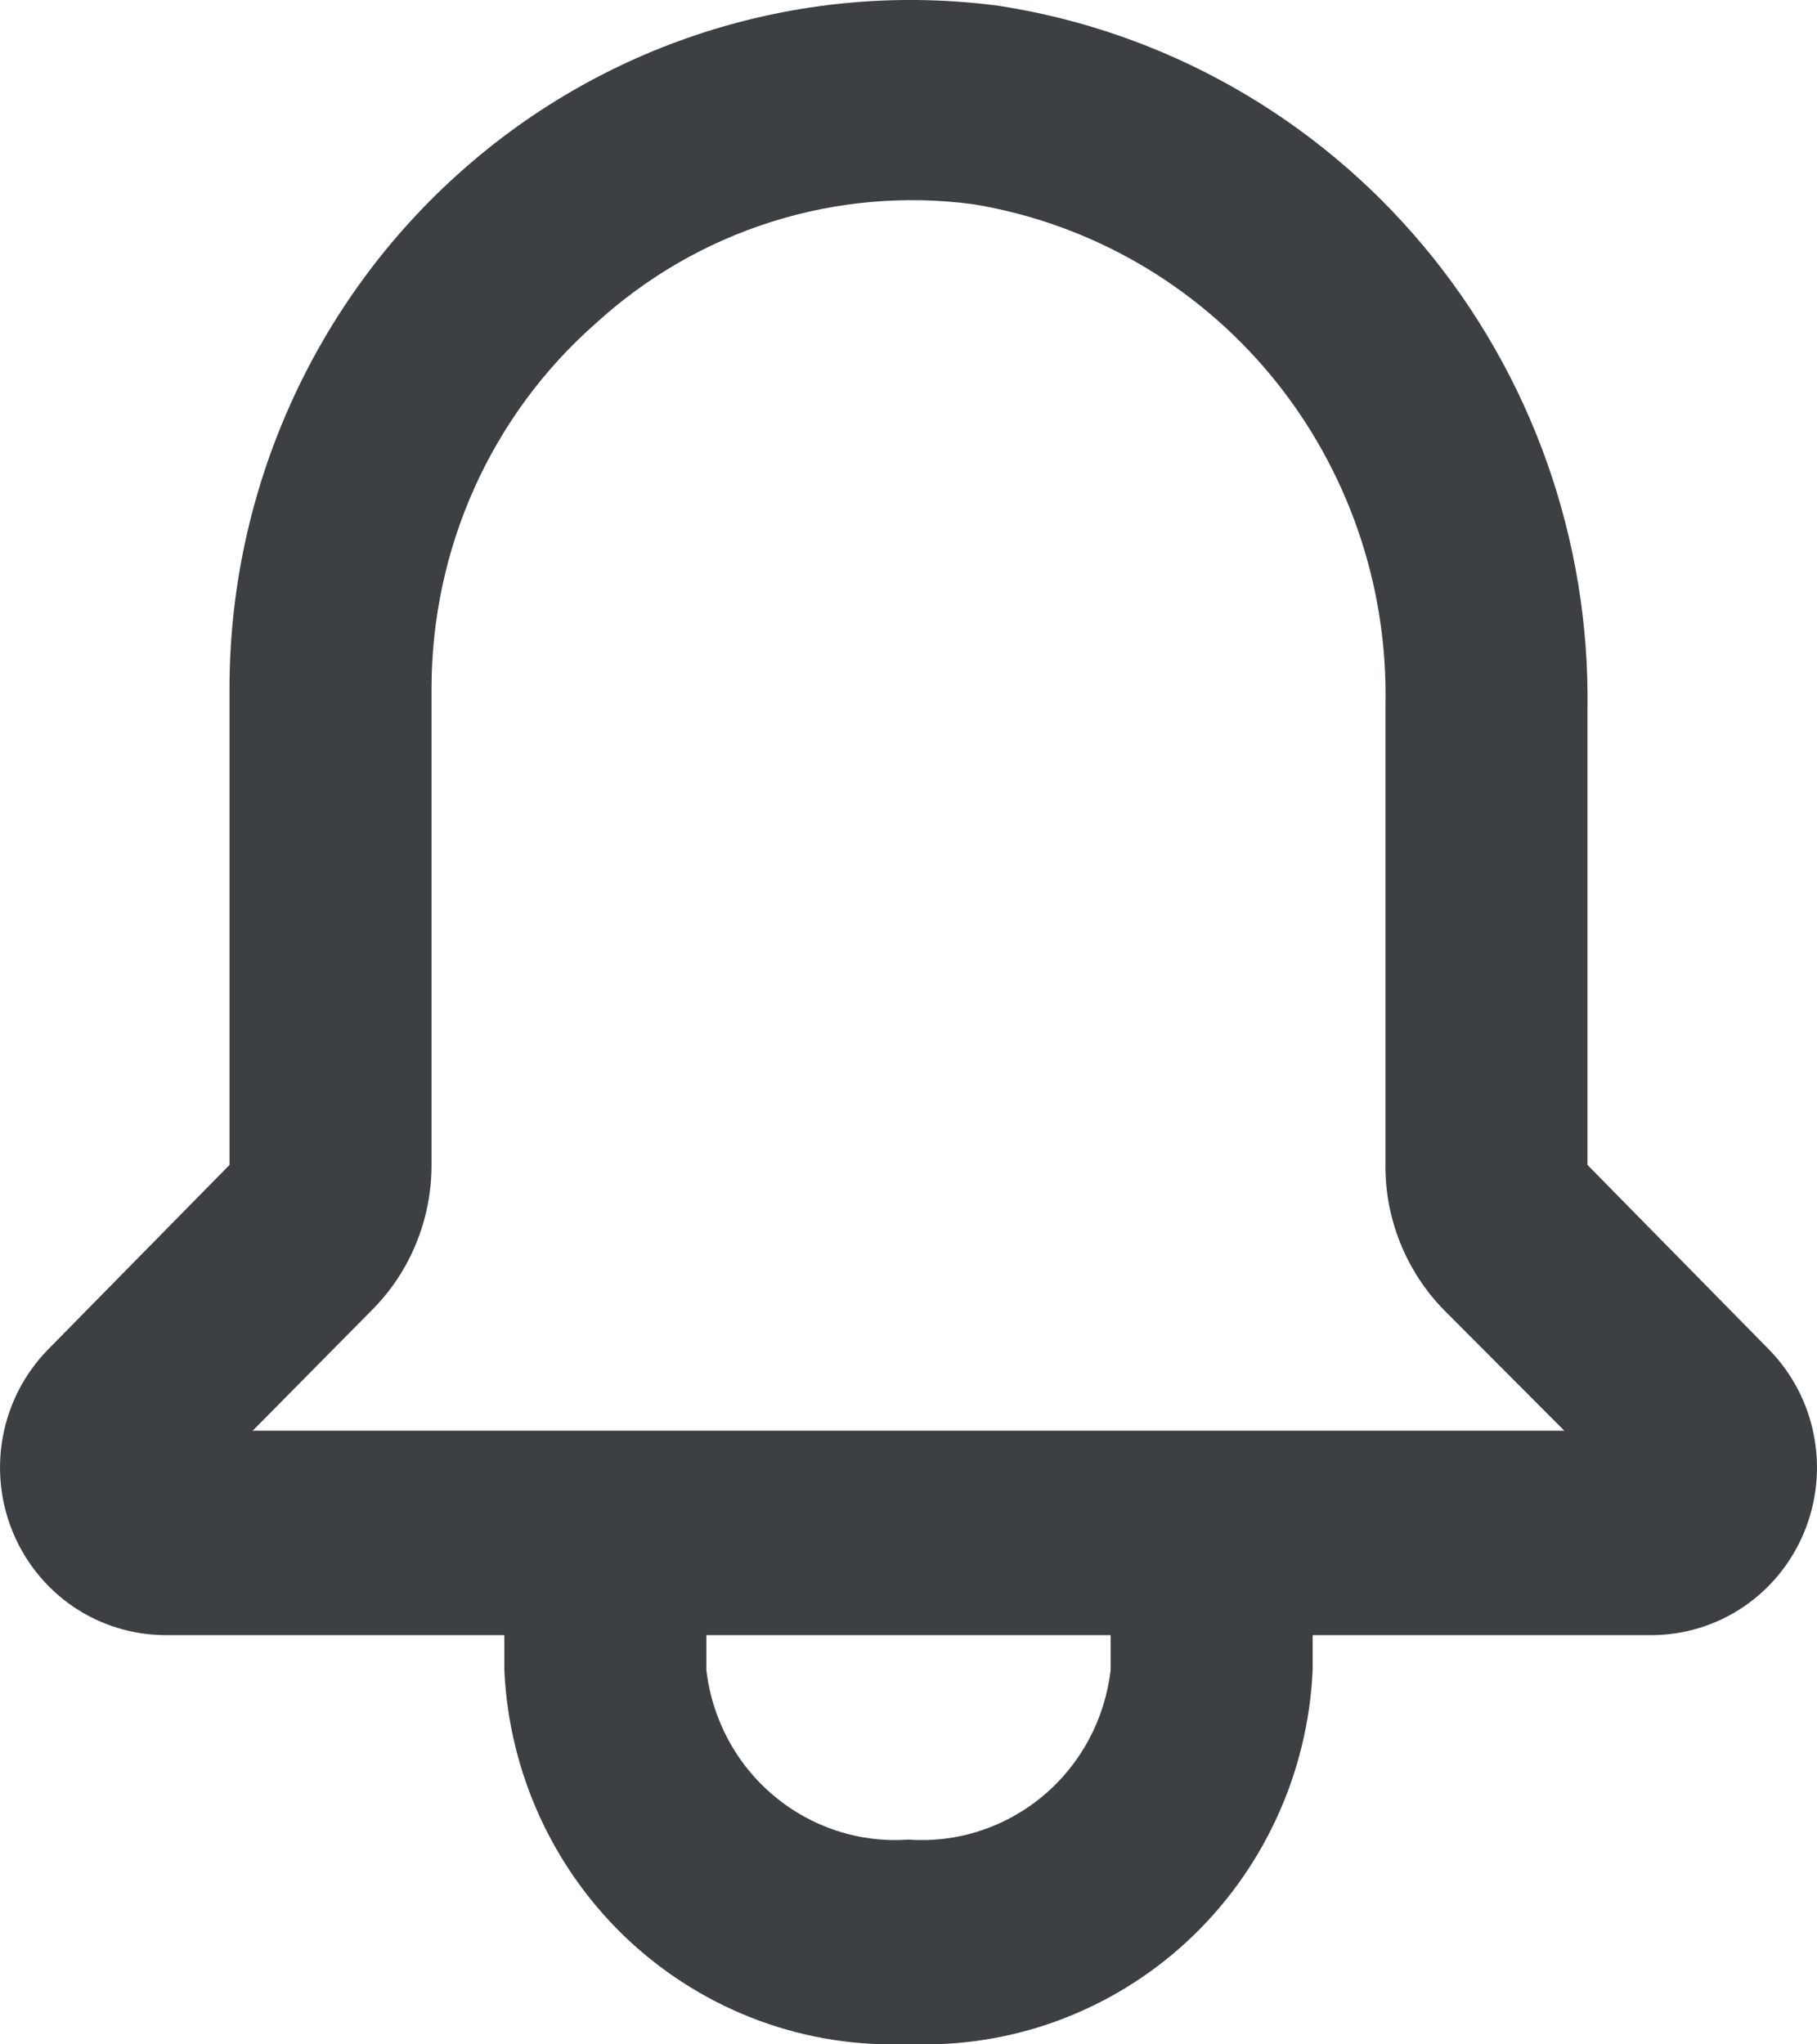 <svg width="16" height="18" viewBox="0 0 16 18" fill="none" xmlns="http://www.w3.org/2000/svg">
<path d="M15.581 11.886L13.979 10.257V6.244C14.001 4.753 13.488 3.305 12.536 2.167C11.584 1.029 10.258 0.278 8.801 0.052C7.955 -0.061 7.096 0.01 6.28 0.26C5.463 0.51 4.709 0.933 4.068 1.502C3.426 2.07 2.912 2.77 2.559 3.555C2.206 4.34 2.022 5.192 2.021 6.055V10.257L0.419 11.886C0.218 12.093 0.081 12.355 0.027 12.64C-0.028 12.925 0.002 13.22 0.112 13.488C0.222 13.756 0.408 13.985 0.646 14.147C0.884 14.308 1.164 14.395 1.451 14.397H4.441V14.703C4.482 15.617 4.88 16.476 5.547 17.094C6.215 17.711 7.097 18.036 8 17.997C8.903 18.036 9.785 17.711 10.453 17.094C11.12 16.476 11.518 15.617 11.559 14.703V14.397H14.549C14.836 14.395 15.116 14.308 15.354 14.147C15.592 13.985 15.778 13.756 15.888 13.488C15.998 13.22 16.028 12.925 15.973 12.64C15.919 12.355 15.782 12.093 15.581 11.886ZM9.78 14.703C9.73 15.136 9.518 15.533 9.186 15.811C8.855 16.089 8.43 16.228 8 16.197C7.57 16.228 7.145 16.089 6.814 15.811C6.482 15.533 6.27 15.136 6.22 14.703V14.397H9.78V14.703ZM2.225 12.597L3.275 11.535C3.442 11.368 3.574 11.169 3.664 10.949C3.754 10.73 3.8 10.495 3.8 10.257V6.055C3.801 5.447 3.93 4.847 4.178 4.295C4.427 3.742 4.789 3.25 5.242 2.851C5.688 2.442 6.216 2.136 6.791 1.954C7.366 1.772 7.972 1.719 8.569 1.798C9.599 1.967 10.533 2.506 11.2 3.316C11.867 4.127 12.222 5.153 12.2 6.208V10.257C12.198 10.494 12.243 10.729 12.332 10.948C12.421 11.168 12.551 11.367 12.716 11.535L13.775 12.597H2.225Z" fill="#3C4043"/>
</svg>
